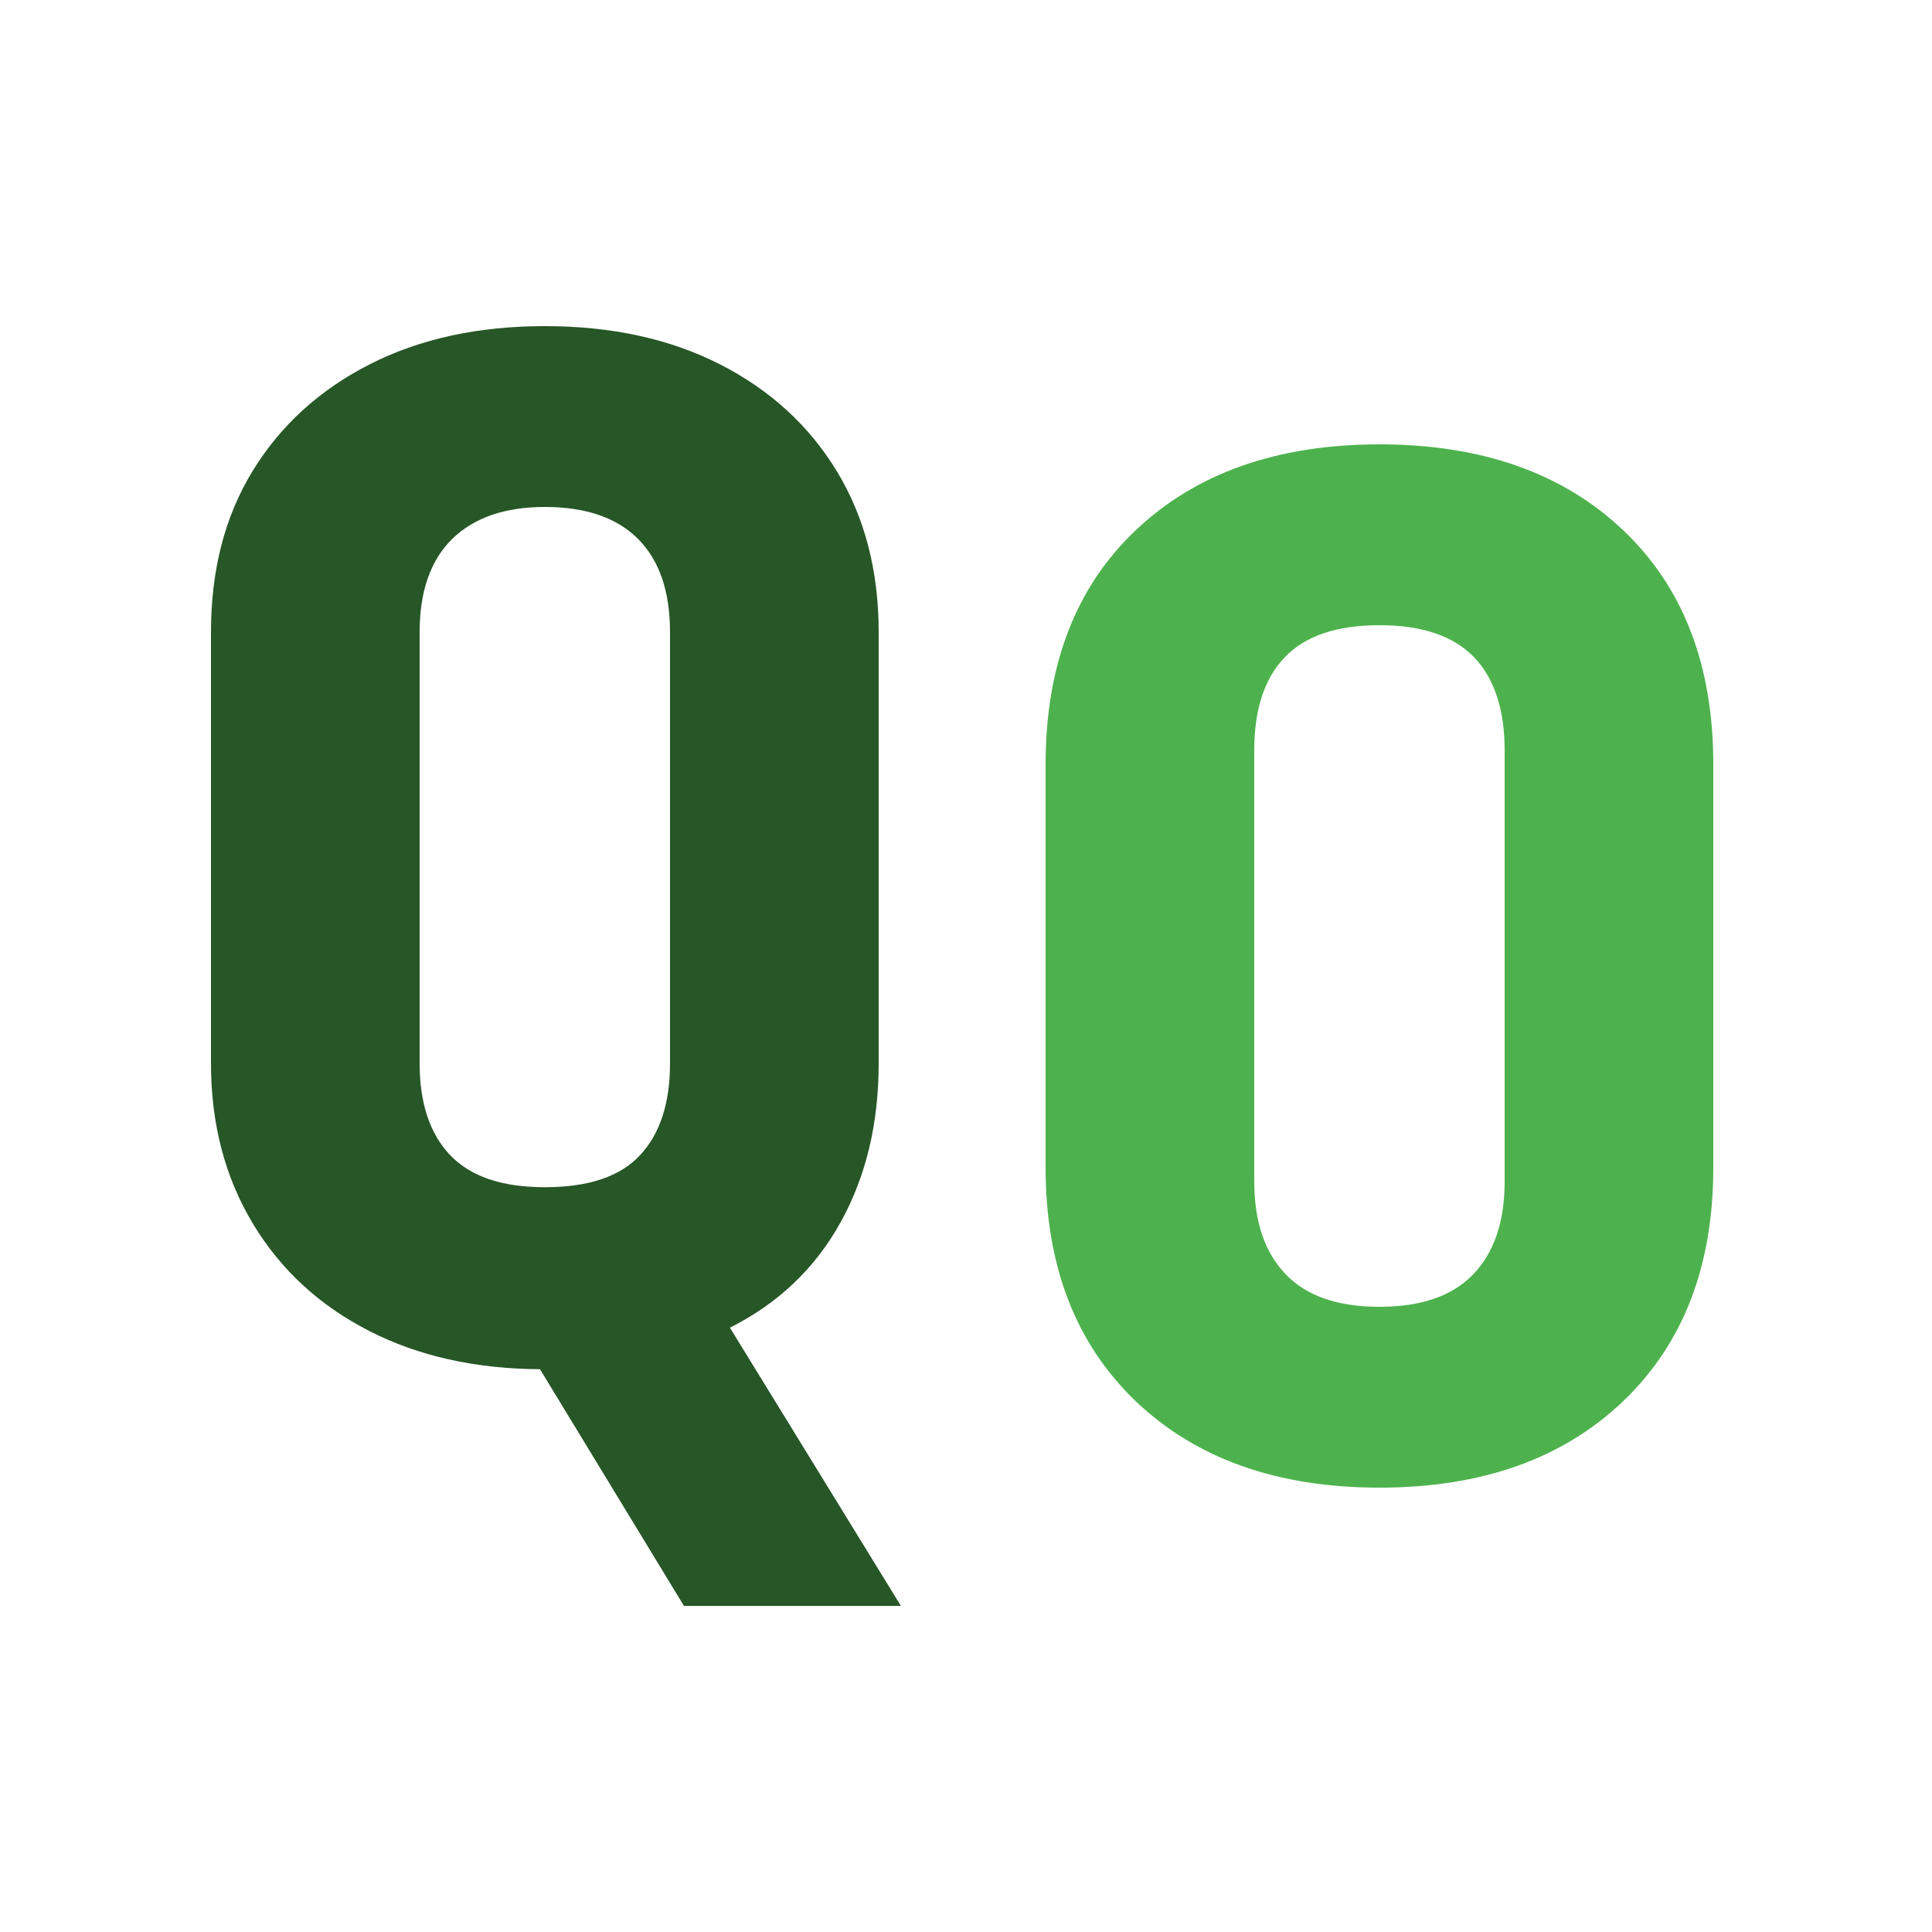 <?xml version="1.0" encoding="utf-8"?>
<!-- Generator: Adobe Illustrator 27.0.0, SVG Export Plug-In . SVG Version: 6.00 Build 0)  -->
<svg version="1.1" id="Layer_1" xmlns="http://www.w3.org/2000/svg" xmlns:xlink="http://www.w3.org/1999/xlink" x="0px" y="0px"
	 viewBox="0 0 100 100" style="enable-background:new 0 0 100 100;" xml:space="preserve">
<style type="text/css">
	.st0{fill:#275627;}
	.st1{fill:#4DB24D;}
</style>
<path class="st0" d="M37.78,68.72c2.49-1.25,4.4-3.06,5.72-5.44c1.32-2.37,1.98-5.12,1.98-8.24V32.72c0-3.17-0.72-5.94-2.16-8.32
	c-1.44-2.37-3.46-4.22-6.05-5.54c-2.59-1.32-5.61-1.98-9.07-1.98c-3.46,0-6.48,0.66-9.07,1.98c-2.59,1.32-4.61,3.16-6.05,5.51
	c-1.44,2.35-2.16,5.13-2.16,8.35v22.32c0,3.12,0.72,5.88,2.16,8.28s3.46,4.26,6.05,5.58c2.53,1.29,5.46,1.95,8.82,1.97l7.45,12.25
	h11.23L37.78,68.72z M34.68,55.04c0,2.06-0.52,3.65-1.55,4.75c-1.03,1.11-2.67,1.66-4.93,1.66c-2.21,0-3.84-0.55-4.9-1.66
	c-1.05-1.1-1.58-2.69-1.58-4.75V32.72c0-2.11,0.56-3.72,1.69-4.83c1.13-1.1,2.73-1.65,4.79-1.65c2.11,0,3.72,0.55,4.82,1.65
	c1.11,1.11,1.66,2.72,1.66,4.83V55.04z"/>
<path class="st1" d="M71.4,77c-5.28,0-9.48-1.49-12.6-4.46c-3.12-2.98-4.68-7.01-4.68-12.1V39.56c0-5.14,1.56-9.18,4.68-12.13
	C61.92,24.48,66.12,23,71.4,23s9.48,1.48,12.6,4.43c3.12,2.95,4.68,7,4.68,12.13v20.88c0,5.09-1.56,9.12-4.68,12.1
	C80.88,75.51,76.68,77,71.4,77z M71.4,67.64c2.16,0,3.78-0.56,4.86-1.69c1.08-1.13,1.62-2.72,1.62-4.79V38.84
	c0-2.11-0.53-3.72-1.58-4.82c-1.06-1.1-2.69-1.66-4.9-1.66s-3.84,0.55-4.9,1.66c-1.06,1.1-1.58,2.71-1.58,4.82v22.32
	c0,2.06,0.54,3.66,1.62,4.79C67.62,67.08,69.24,67.64,71.4,67.64z"/>
</svg>
